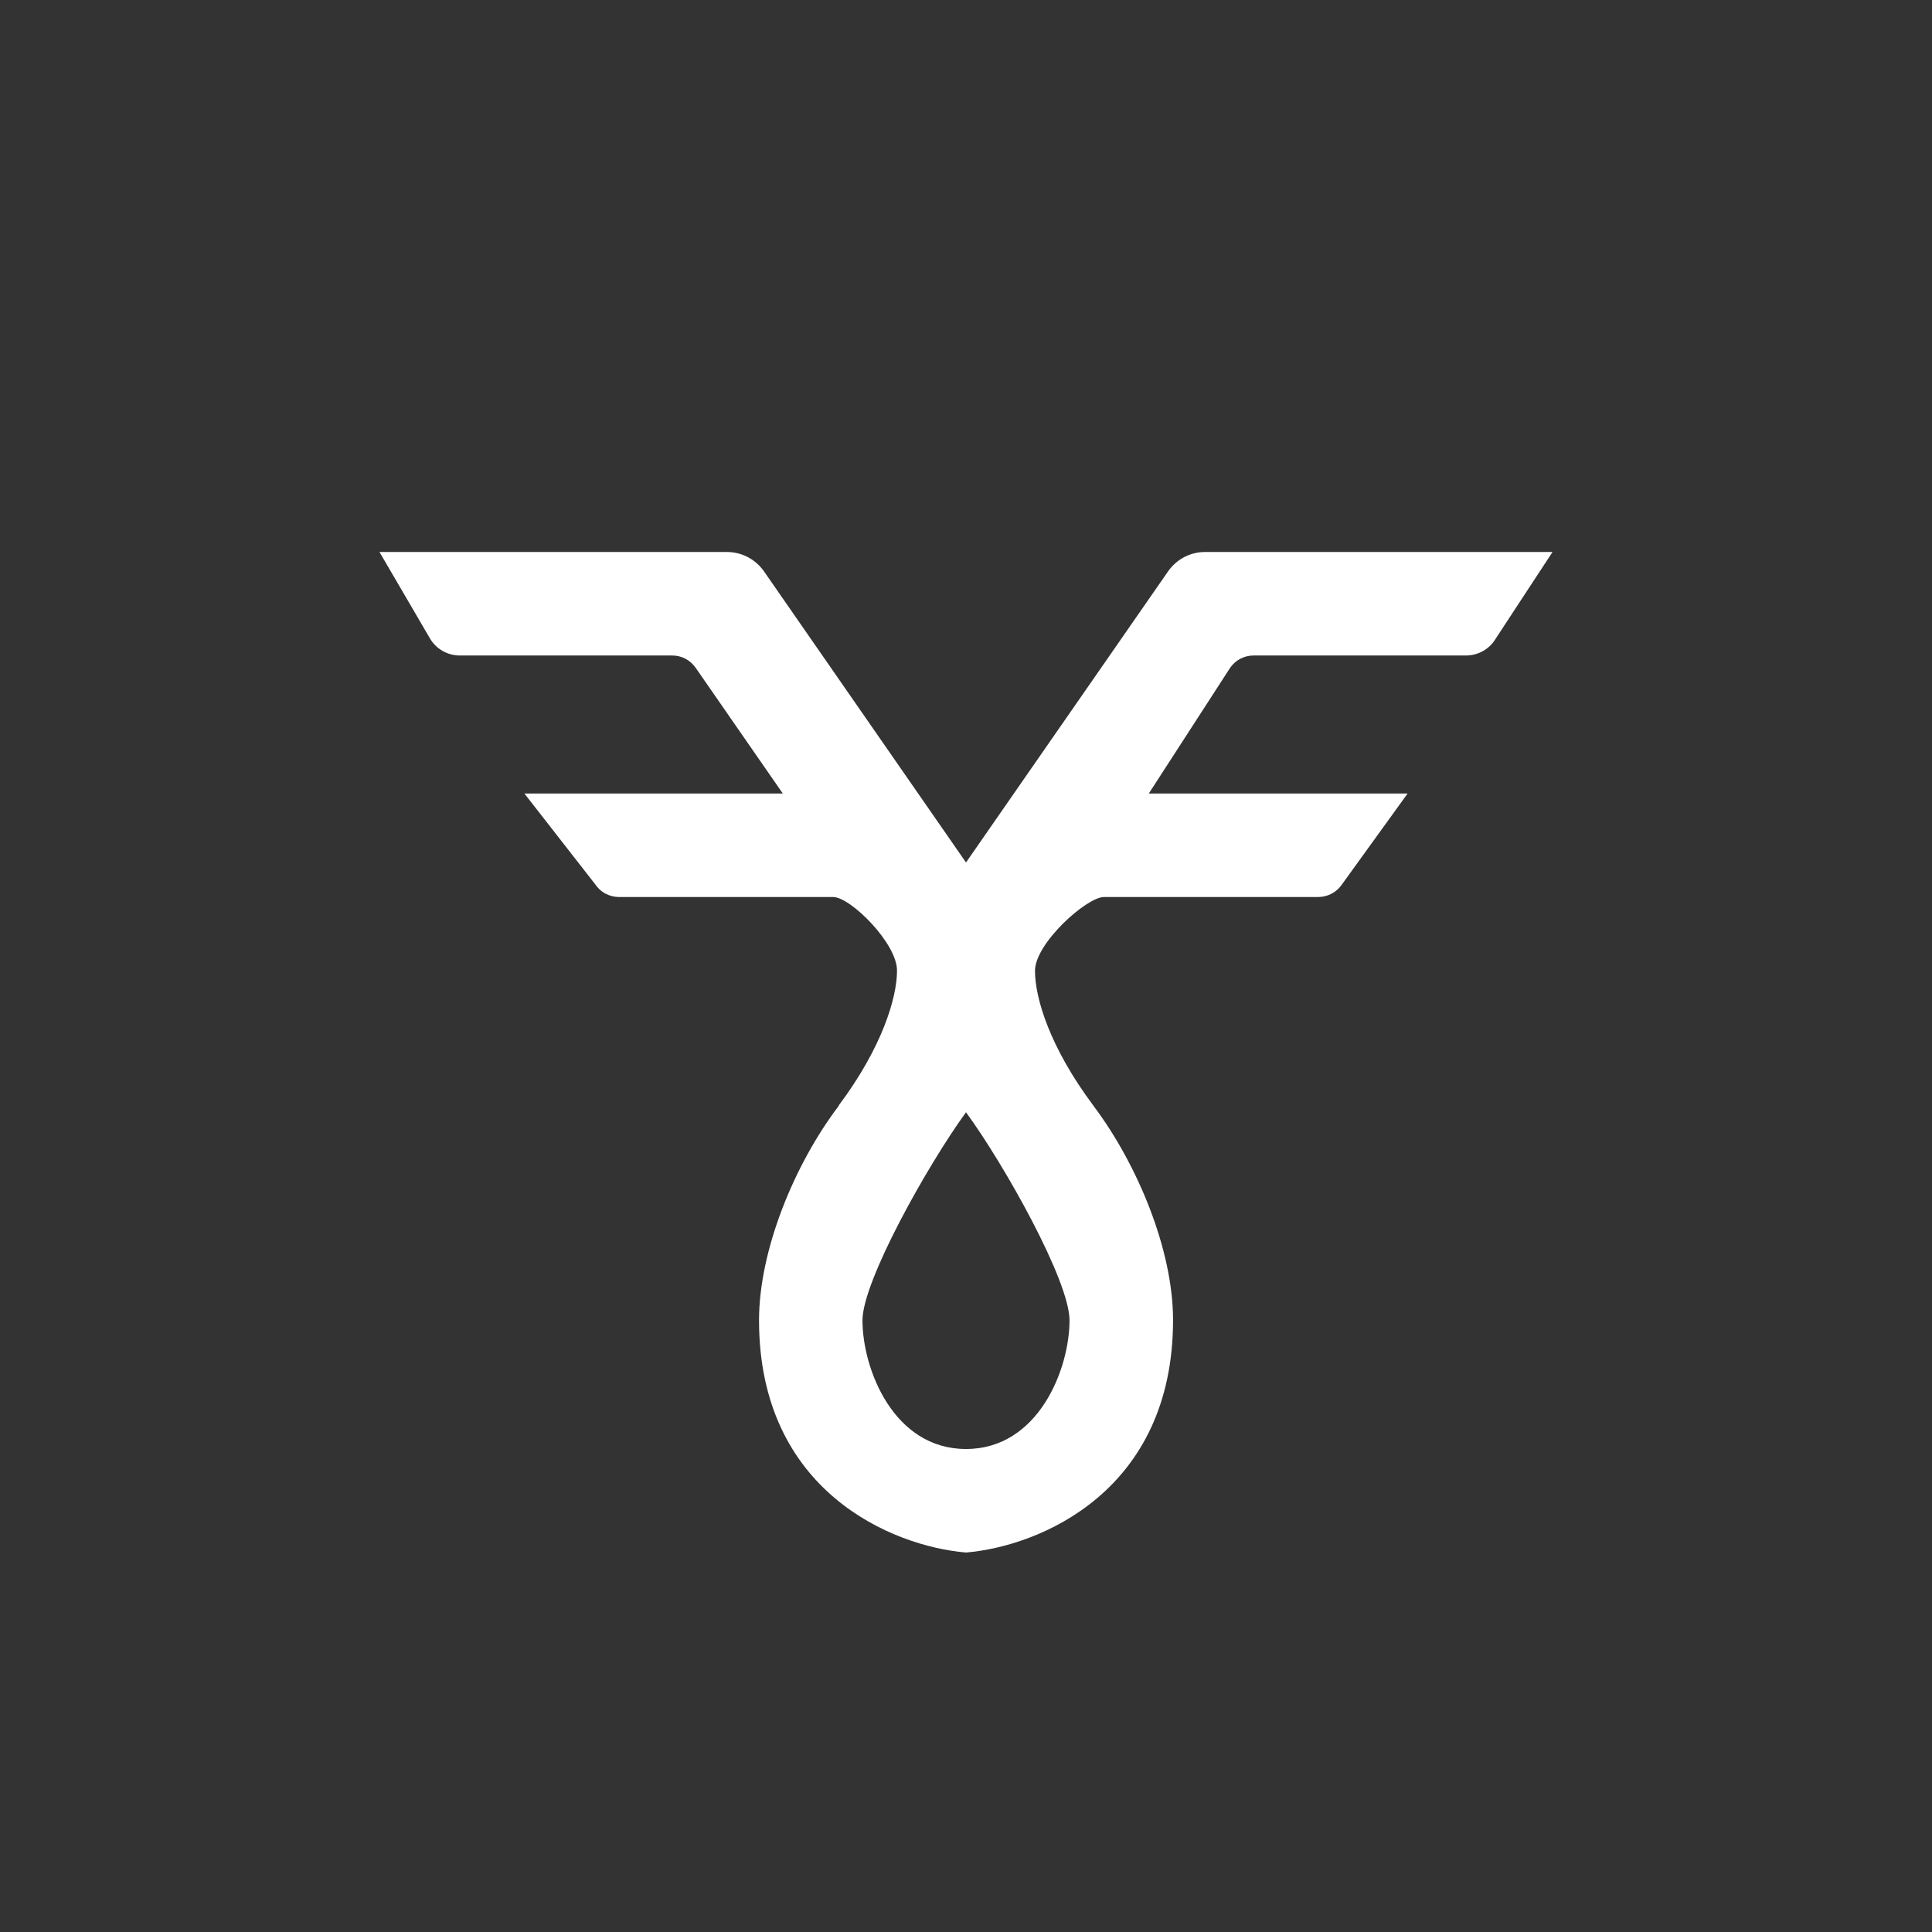 <svg width="24" height="24" viewBox="0 0 24 24" fill="none" xmlns="http://www.w3.org/2000/svg">
<rect x="0" y="0" width="24" height="24" fill="#333333" stroke="none"/>
<path d="M4.714 6.857H9.03C9.219 6.857 9.394 6.951 9.502 7.114L12 10.714L14.499 7.114C14.606 6.951 14.781 6.857 14.97 6.857H19.286L18.583 7.929C18.546 7.993 18.492 8.047 18.427 8.085C18.363 8.122 18.289 8.142 18.214 8.143H15.57C15.514 8.143 15.458 8.157 15.408 8.183C15.358 8.209 15.316 8.247 15.283 8.293L14.271 9.857H17.486L16.672 10.984C16.64 11.032 16.596 11.072 16.545 11.1C16.495 11.127 16.438 11.142 16.38 11.143H13.714C13.5 11.143 12.857 11.717 12.857 12.06C12.857 12.403 13.046 13.016 13.577 13.727L13.586 13.74C14.13 14.464 14.572 15.527 14.572 16.397C14.572 18.527 12.913 19.209 12 19.286C11.087 19.209 9.429 18.527 9.429 16.401C9.429 15.527 9.87 14.464 10.414 13.744L10.423 13.727C10.954 13.016 11.143 12.399 11.143 12.056C11.143 11.717 10.564 11.143 10.35 11.143H7.684C7.627 11.142 7.57 11.127 7.519 11.1C7.468 11.072 7.425 11.032 7.393 10.984L6.514 9.857H9.724L8.64 8.293C8.607 8.247 8.564 8.209 8.515 8.183C8.465 8.157 8.409 8.143 8.353 8.143H5.709C5.634 8.142 5.56 8.122 5.496 8.085C5.431 8.047 5.377 7.993 5.34 7.929L4.714 6.857ZM12 18C12.9 18 13.286 17.006 13.286 16.401C13.286 15.913 12.48 14.473 12 13.817C11.52 14.477 10.714 15.917 10.714 16.401C10.714 17.006 11.1 18 12 18Z" fill="white"/>
</svg>
